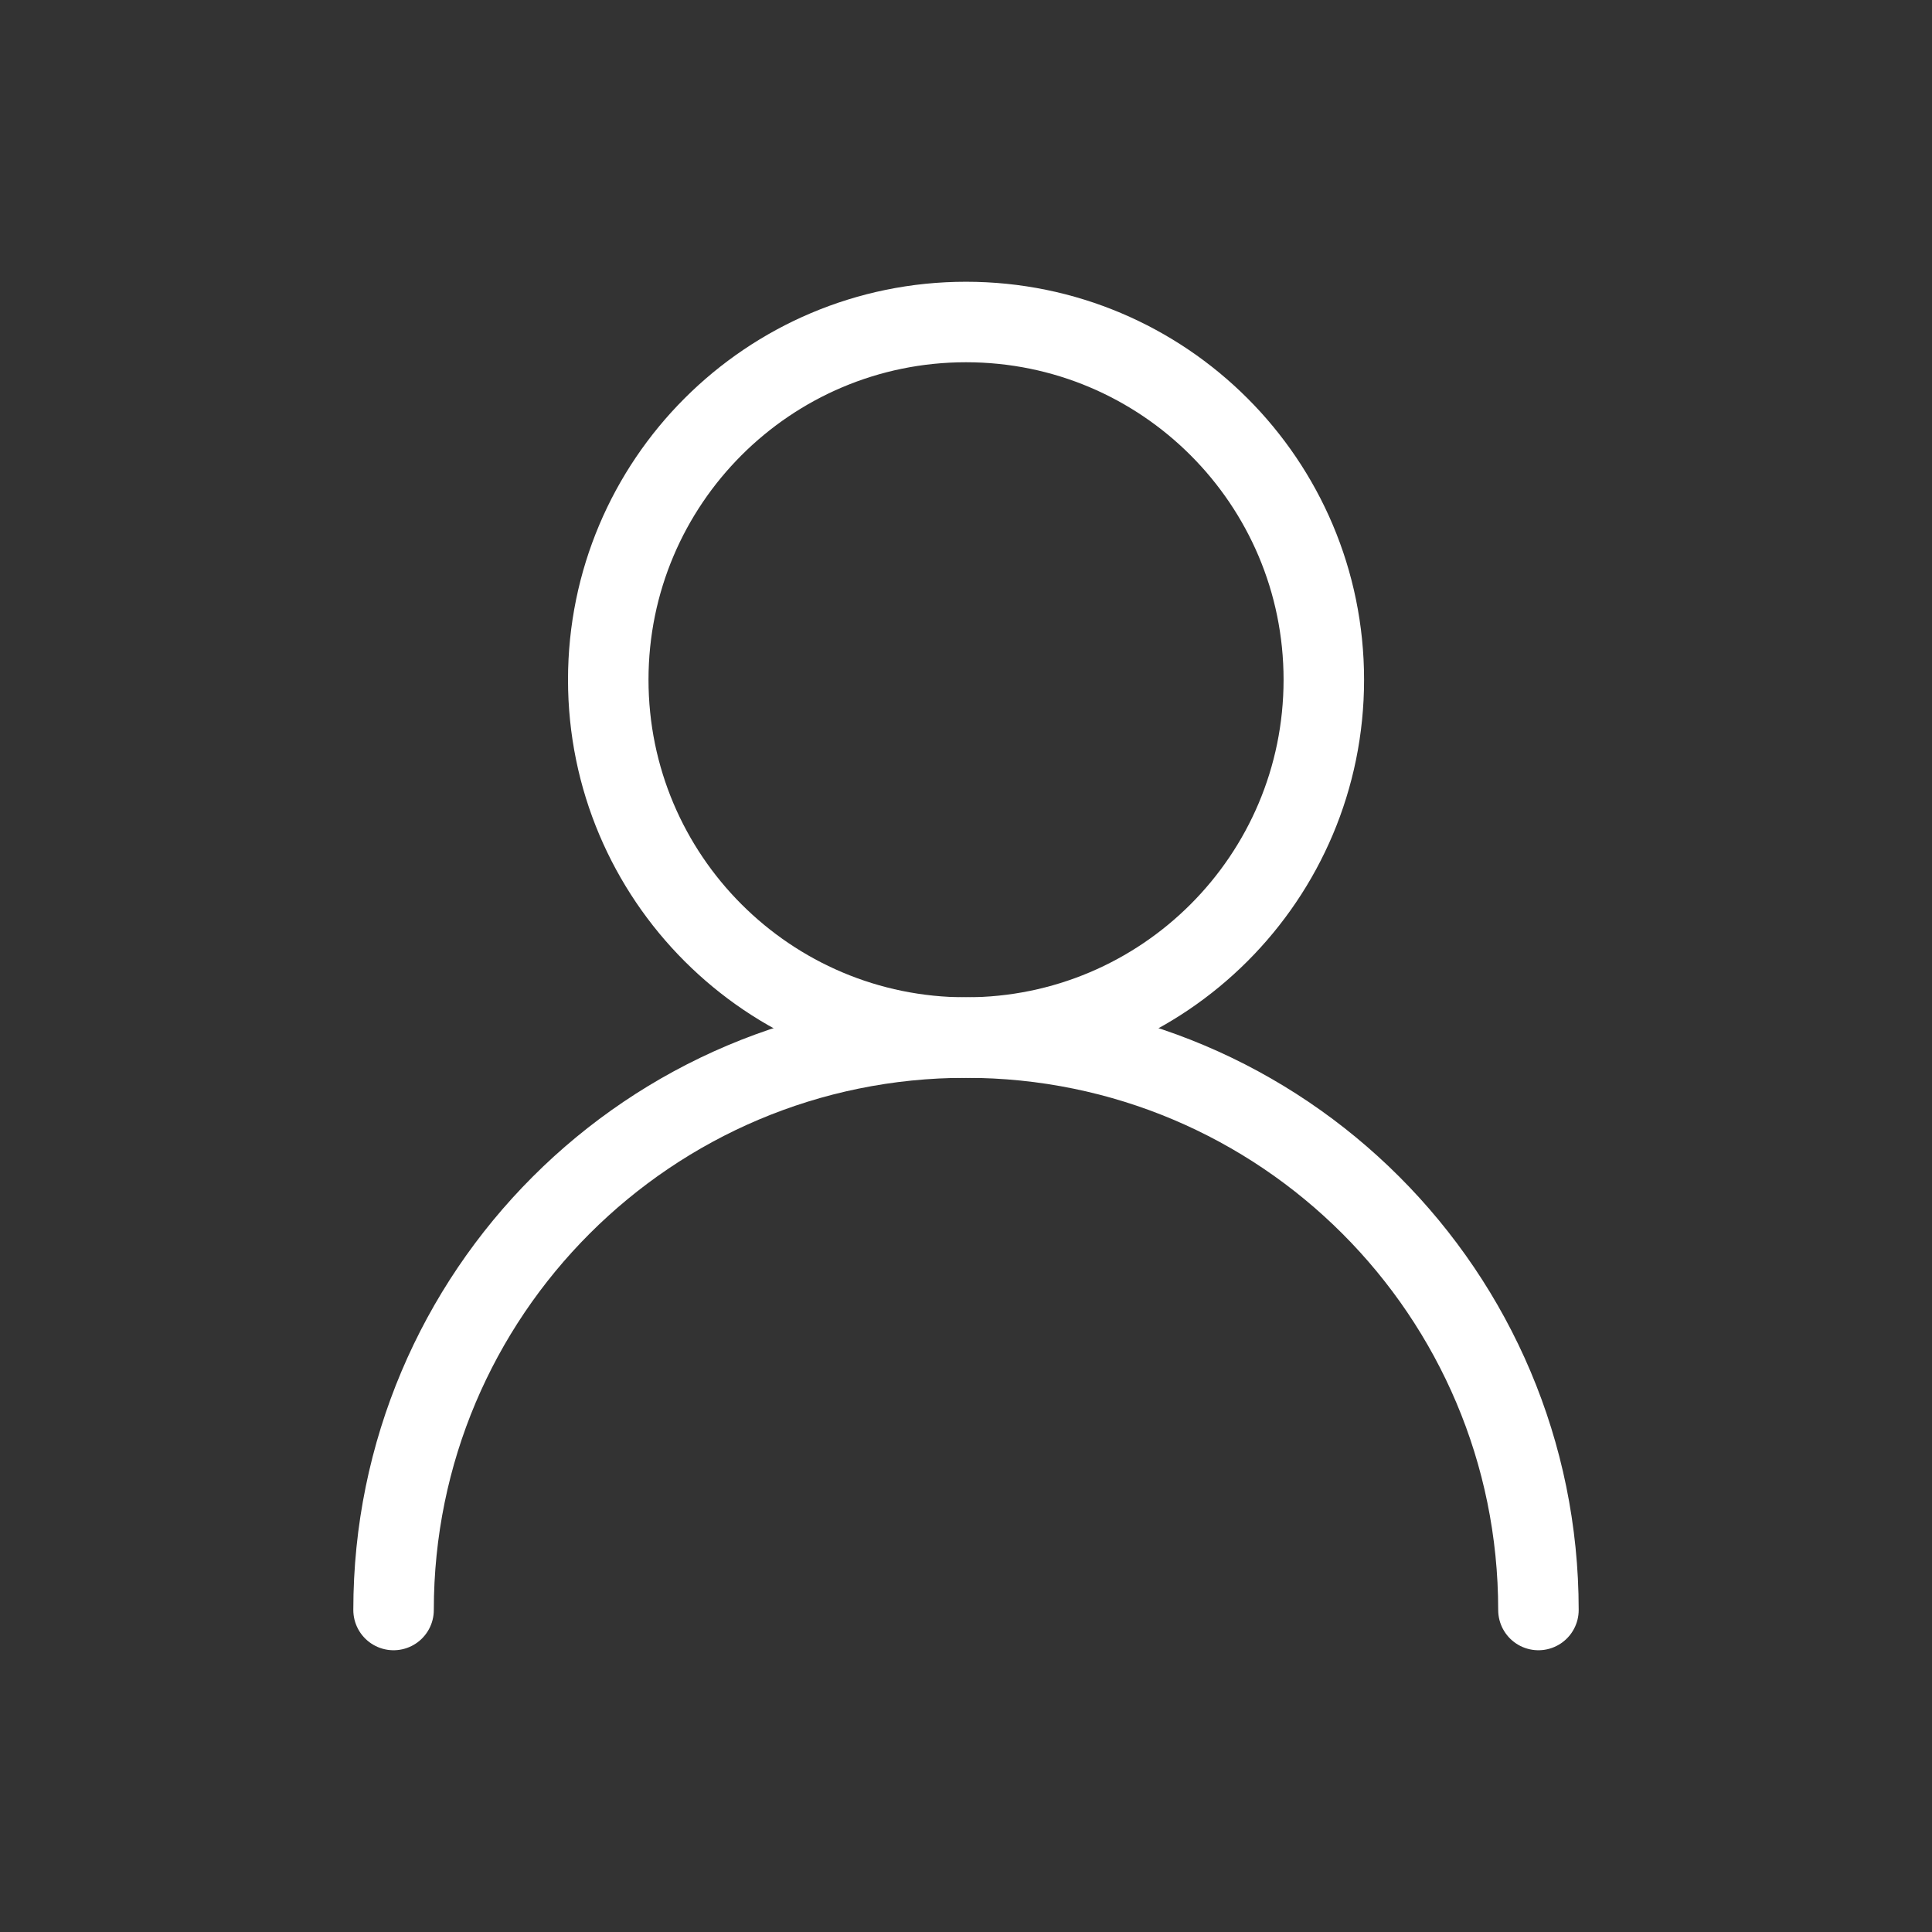 <svg width="24" height="24" viewBox="0 0 24 24" fill="none" xmlns="http://www.w3.org/2000/svg">
<rect x="0" y="0" width="24" height="24" fill="#333333" stroke="none"/>
<path d="M12 12.889C14.455 12.889 16.445 10.899 16.445 8.444C16.445 5.99 14.455 4 12 4C9.546 4 7.556 5.99 7.556 8.444C7.556 10.899 9.546 12.889 12 12.889Z" stroke="white" stroke-linecap="round" stroke-linejoin="round"/>
<path d="M4.889 20C4.889 16.071 8.071 12.889 12 12.889C15.929 12.889 19.111 16.071 19.111 20" stroke="white" stroke-linecap="round" stroke-linejoin="round"/>
</svg>
